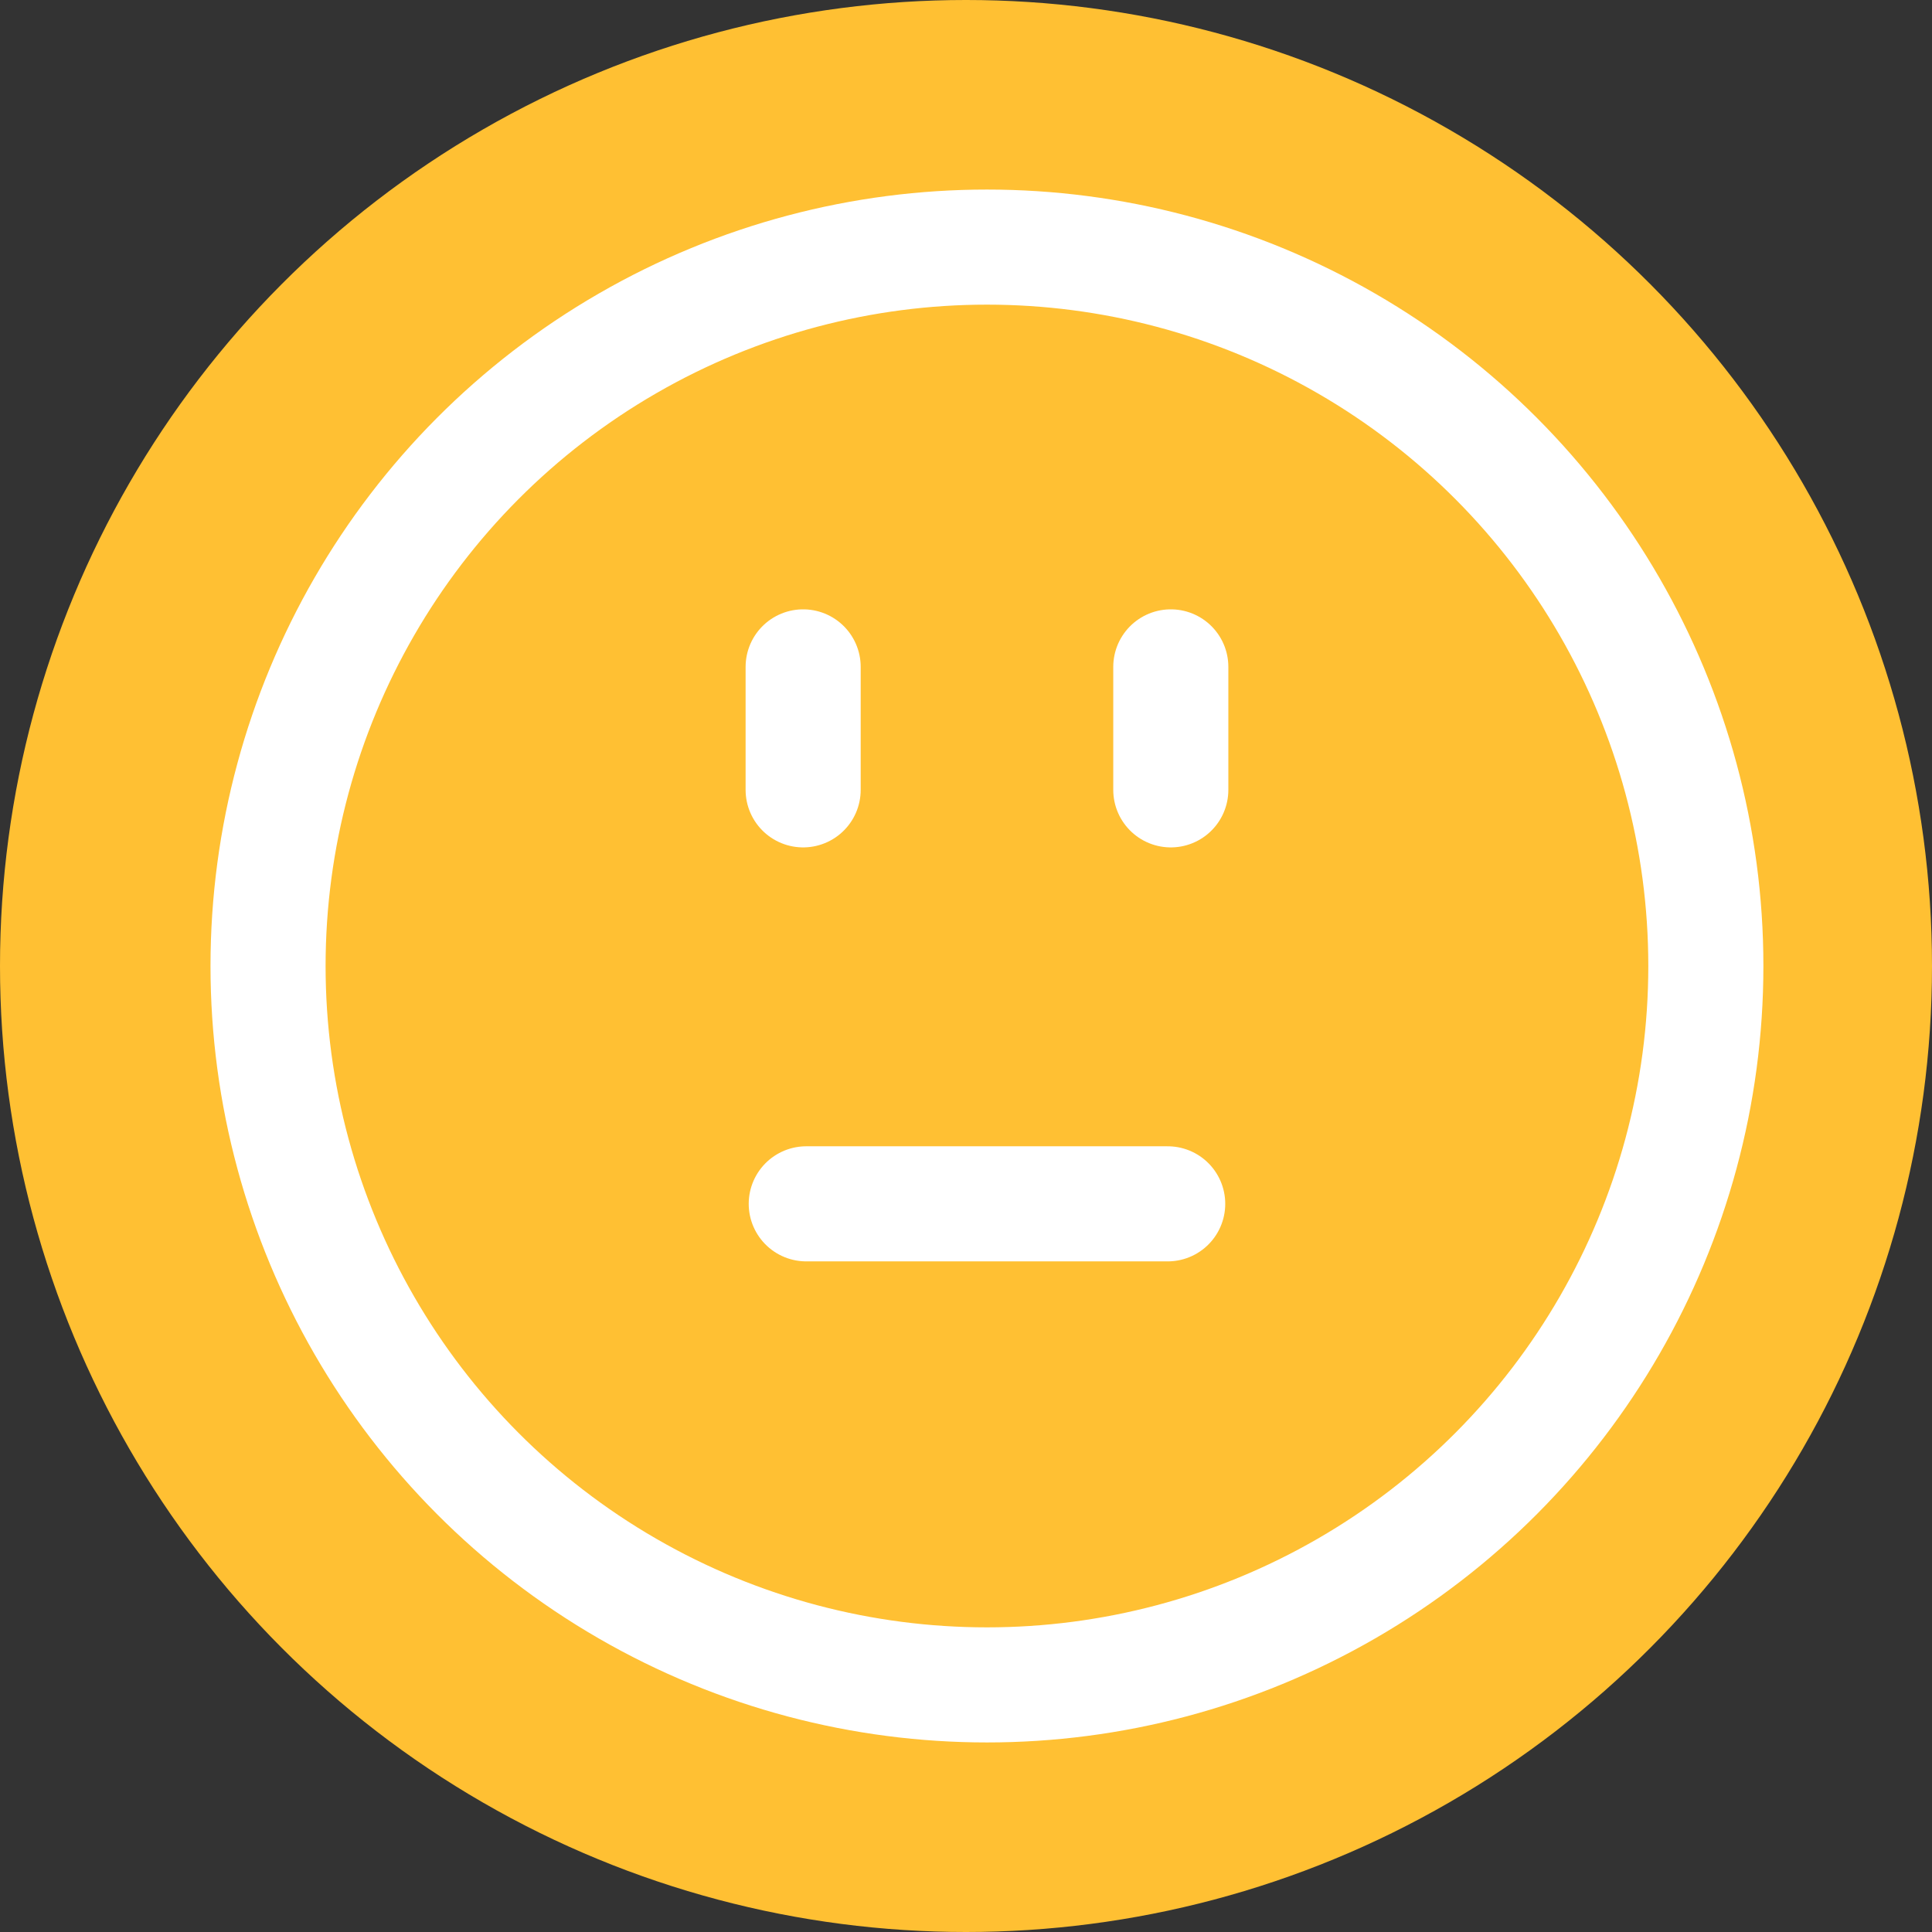 <svg xmlns="http://www.w3.org/2000/svg" width="33.574" height="33.574" viewBox="0 0 33.574 33.574">
  <rect x="0" y="0" width="33.574" height="33.574" fill="#333333" stroke="none"/>
  <g id="air_2" data-name="air 2" transform="translate(-272.054 -102.921)">
    <circle id="타원_3" data-name="타원 3" cx="16.787" cy="16.787" r="16.787" transform="translate(272.054 102.921)" fill="#ffc033"/>
    <g id="그룹_50" data-name="그룹 50">
      <circle id="타원_4" data-name="타원 4" cx="12.493" cy="12.493" r="12.493" transform="translate(276.712 107.215)" fill="none" stroke="#fff" stroke-width="2"/>
      <g id="그룹_49" data-name="그룹 49">
        <line id="선_27" data-name="선 27" y2="2.137" transform="translate(286.011 114.51)" fill="none" stroke="#fff" stroke-linecap="round" stroke-width="2"/>
        <line id="선_28" data-name="선 28" y2="2.137" transform="translate(292.4 114.51)" fill="none" stroke="#fff" stroke-linecap="round" stroke-width="2"/>
      </g>
      <line id="선_42" data-name="선 42" x2="6.281" transform="translate(286.065 123.841)" fill="none" stroke="#fff" stroke-linecap="round" stroke-width="2"/>
    </g>
  </g>
</svg>
